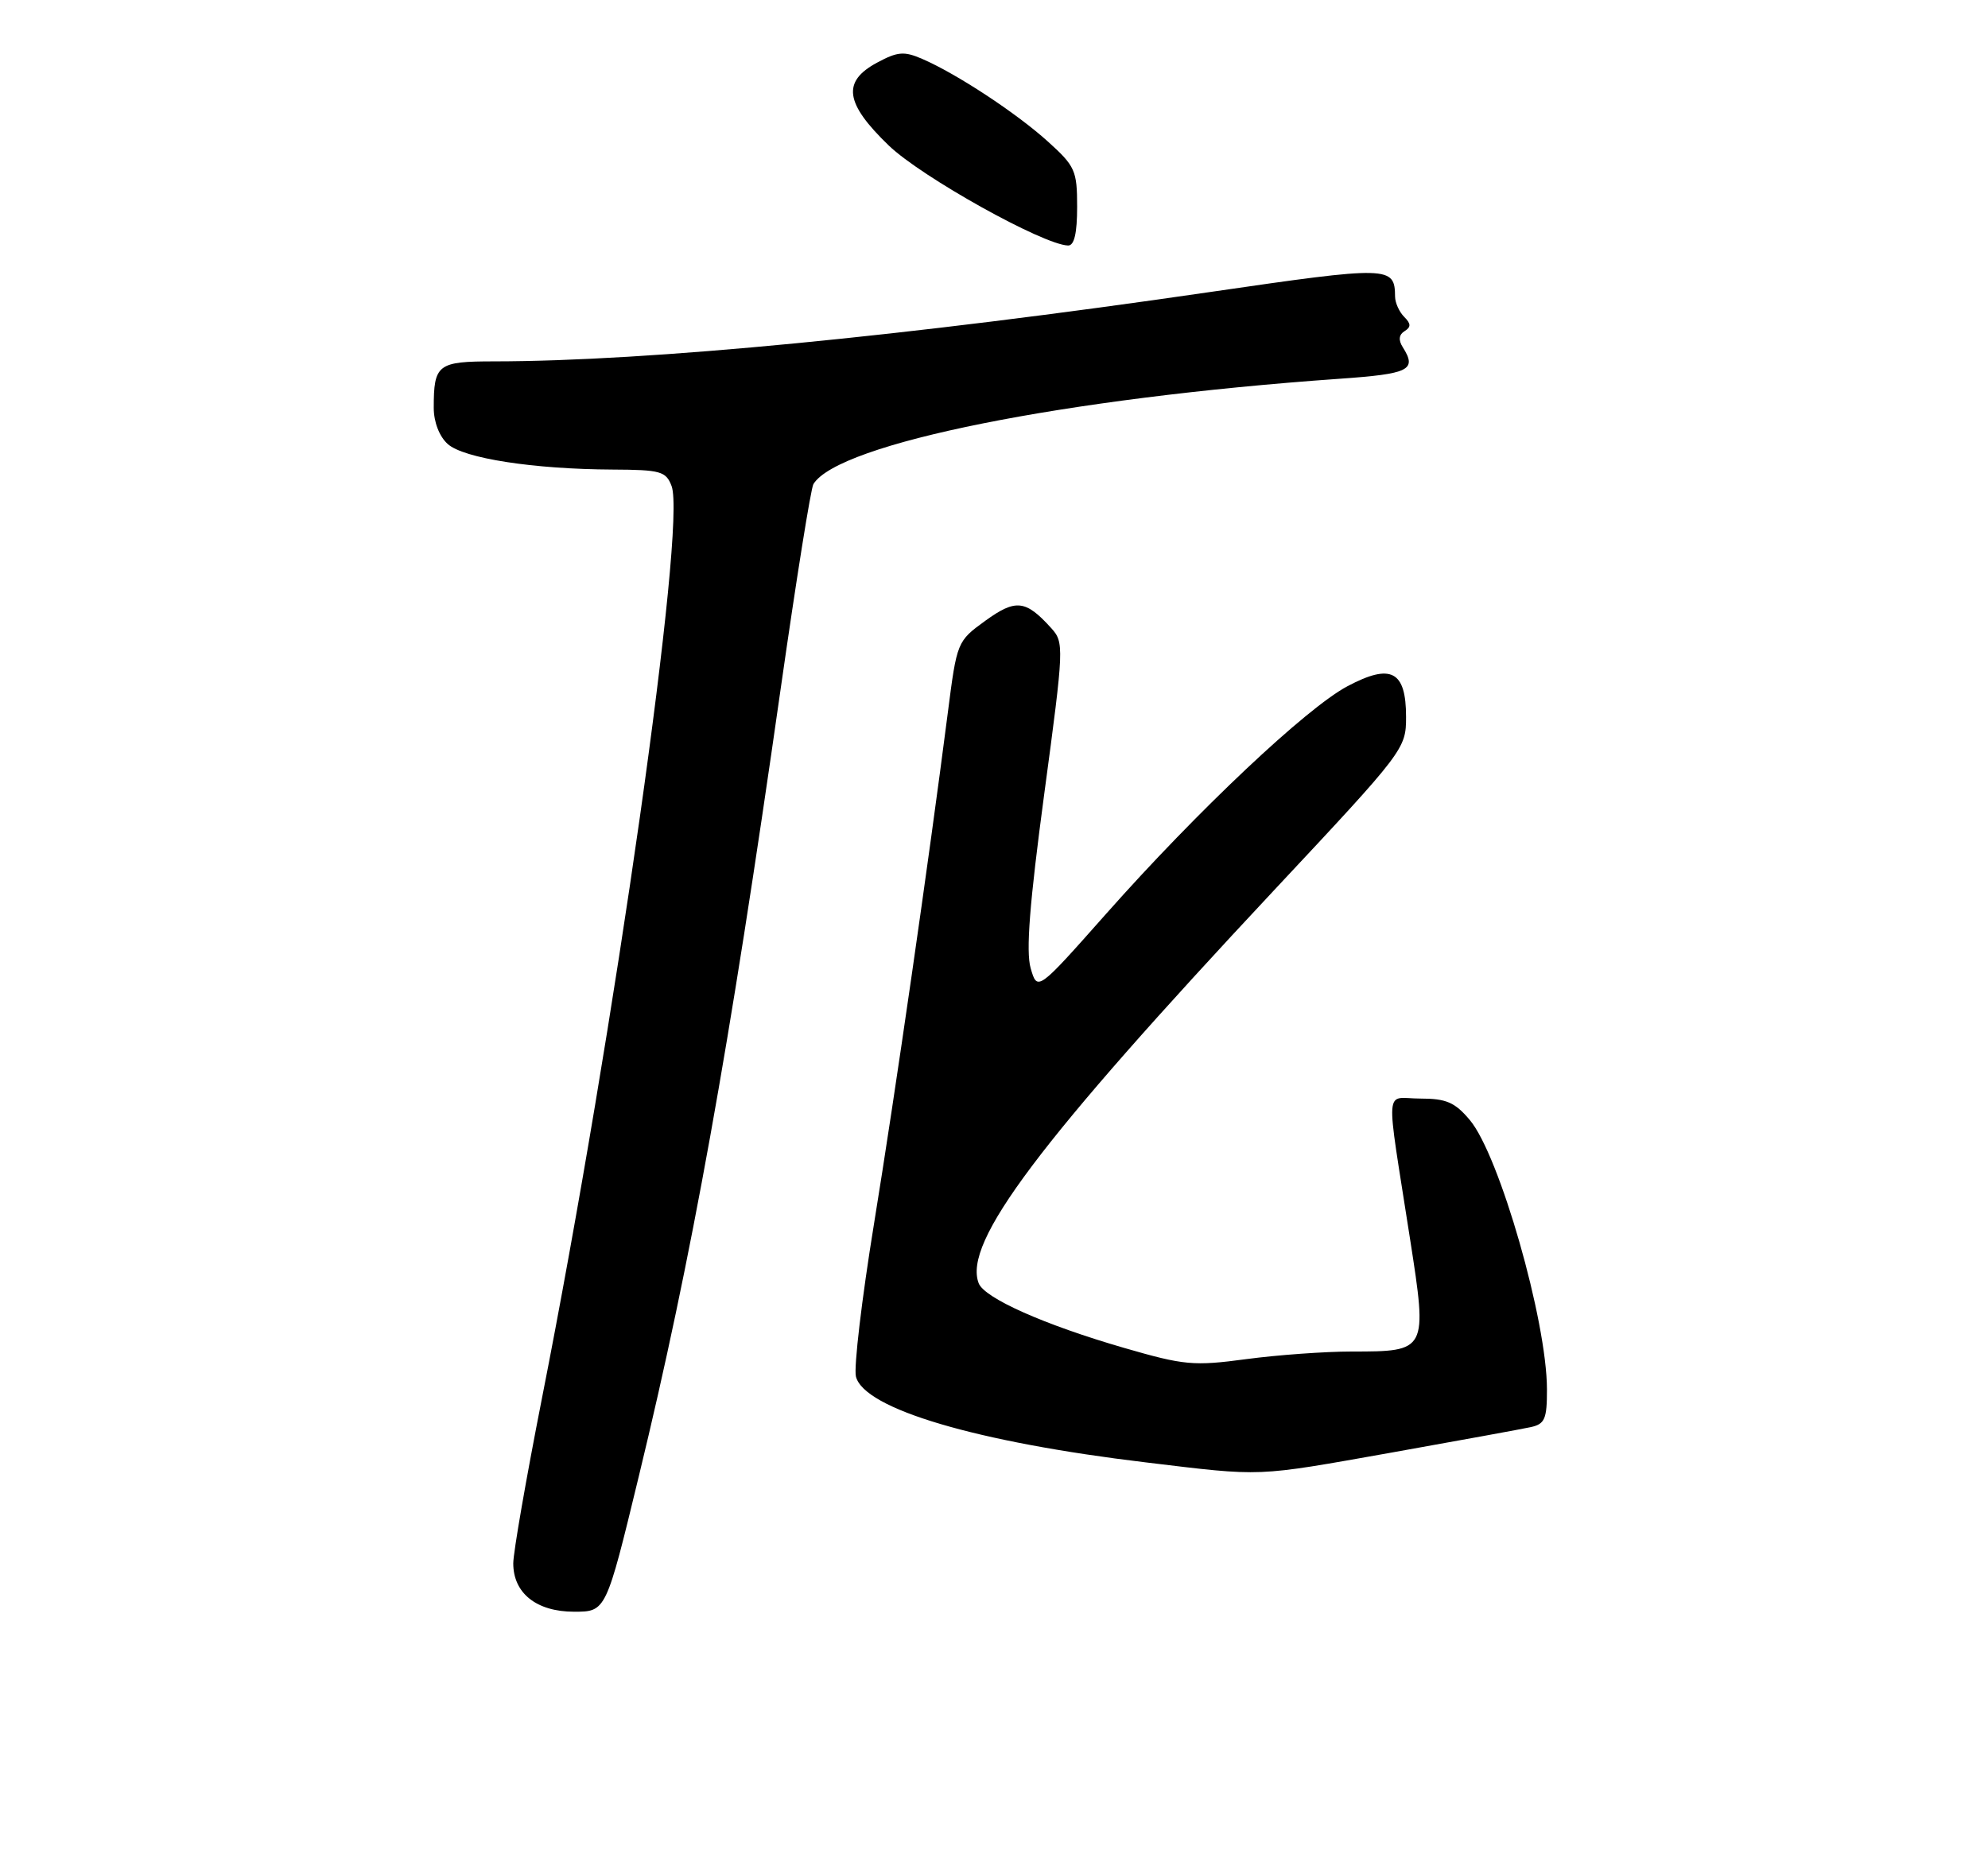 <?xml version="1.0" encoding="UTF-8" standalone="no"?>
<!DOCTYPE svg PUBLIC "-//W3C//DTD SVG 1.1//EN" "http://www.w3.org/Graphics/SVG/1.1/DTD/svg11.dtd" >
<svg xmlns="http://www.w3.org/2000/svg" xmlns:xlink="http://www.w3.org/1999/xlink" version="1.1" viewBox="0 0 275 256">
 <g >
 <path fill="currentColor"
d=" M 88.37 204.25 C 95.64 174.29 100.88 145.20 108.00 95.24 C 110.14 80.25 112.17 67.53 112.52 66.98 C 115.99 61.35 147.28 55.09 185.25 52.41 C 194.99 51.73 196.04 51.20 194.04 48.03 C 193.42 47.06 193.51 46.30 194.29 45.82 C 195.21 45.25 195.19 44.79 194.24 43.84 C 193.56 43.16 192.99 41.90 192.98 41.05 C 192.94 36.80 192.29 36.78 167.42 40.40 C 125.22 46.55 89.75 49.98 68.36 50.00 C 60.53 50.00 60.00 50.40 60.00 56.43 C 60.00 58.38 60.77 60.39 61.93 61.43 C 64.12 63.42 73.81 64.92 84.77 64.97 C 91.38 65.00 92.13 65.21 92.90 67.25 C 94.96 72.68 85.08 142.17 74.95 193.56 C 72.78 204.59 71.00 214.82 71.00 216.31 C 71.00 220.44 74.22 223.00 79.41 223.00 C 83.83 223.00 83.83 223.00 88.37 204.25 Z  M 192.50 200.98 C 201.85 199.31 210.51 197.73 211.75 197.46 C 213.70 197.03 214.00 196.33 213.99 192.23 C 213.98 182.75 207.41 159.83 203.32 154.97 C 201.26 152.52 200.07 152.00 196.47 152.00 C 191.45 152.00 191.64 149.43 195.06 171.48 C 197.47 186.96 197.44 187.00 186.97 187.00 C 183.31 187.00 176.76 187.47 172.41 188.05 C 165.10 189.03 163.82 188.91 155.50 186.50 C 144.45 183.30 136.17 179.61 135.38 177.55 C 133.21 171.89 143.59 158.08 176.33 123.08 C 194.29 103.89 194.50 103.61 194.50 99.19 C 194.50 92.83 192.43 91.74 186.39 94.95 C 180.72 97.96 165.66 112.16 153.00 126.45 C 143.50 137.17 143.50 137.17 142.57 133.96 C 141.90 131.64 142.42 124.99 144.45 109.85 C 147.20 89.41 147.22 88.90 145.39 86.88 C 141.88 83.00 140.50 82.85 136.30 85.89 C 132.40 88.72 132.37 88.80 131.11 98.62 C 128.46 119.26 123.85 151.20 120.90 169.34 C 119.21 179.71 118.09 189.21 118.40 190.46 C 119.52 194.93 135.03 199.53 158.50 202.34 C 174.87 204.31 173.45 204.36 192.50 200.98 Z  M 149.00 28.62 C 149.00 23.59 148.73 22.99 144.94 19.57 C 140.59 15.64 132.34 10.21 127.57 8.15 C 125.06 7.06 124.16 7.14 121.32 8.67 C 116.45 11.29 116.87 14.28 122.95 20.14 C 127.46 24.48 144.31 33.88 147.75 33.97 C 148.60 33.99 149.00 32.27 149.00 28.62 Z "/>
</g>
</svg>